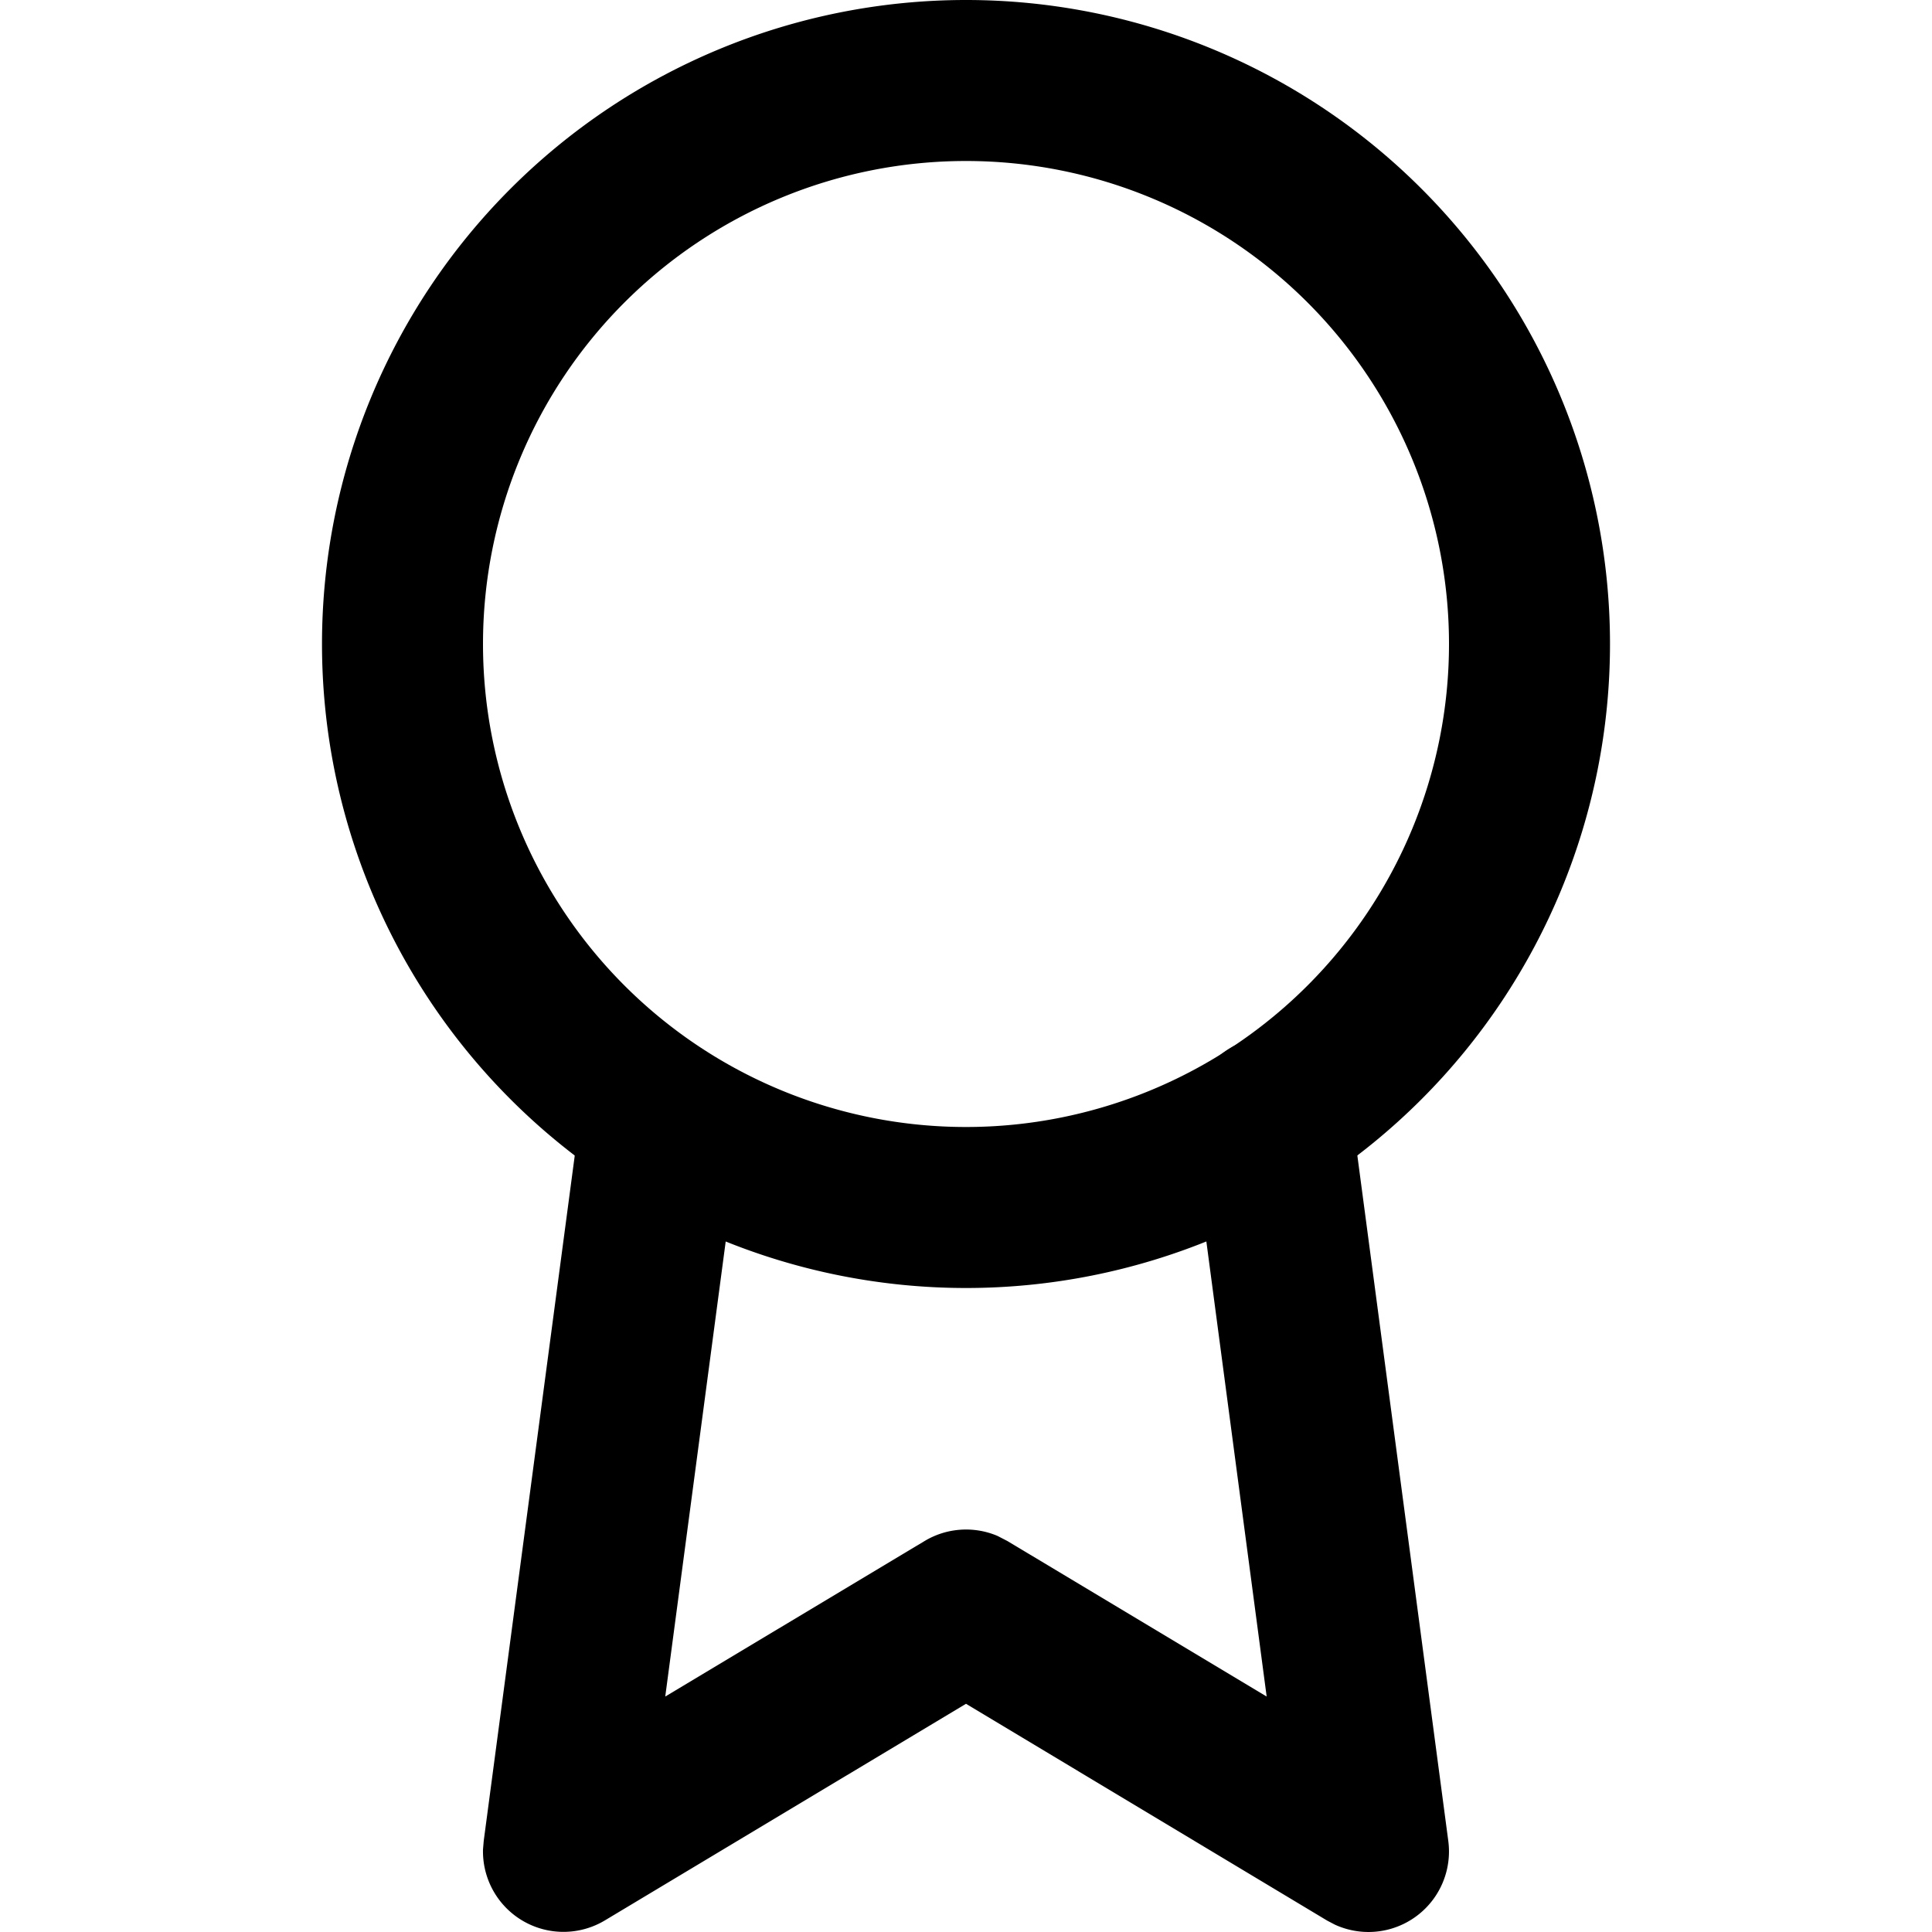 <svg width="24" height="24" xmlns="http://www.w3.org/2000/svg">
    <g fill="CurrentColor" fill-rule="nonzero"><path d="M12 0a8 8 0 100 16 8 8 0 000-16zm0 2a6 6 0 110 12 6 6 0 010-12z"/>
        <path d="M15.658 12.889a1 1 0 011.101.745l.022.114 1.21 9.12a1 1 0 01-1.41 1.04l-.095-.05L12 21.165l-4.486 2.691A1 1 0 016 22.975l.009-.107 1.21-9.11a1 1 0 011.991.147l-.009.117-.937 7.053 3.222-1.932a1 1 0 01.906-.063l.122.063 3.221 1.932-.936-7.063a1 1 0 01.745-1.101l.114-.022z"/>
    </g>
</svg>